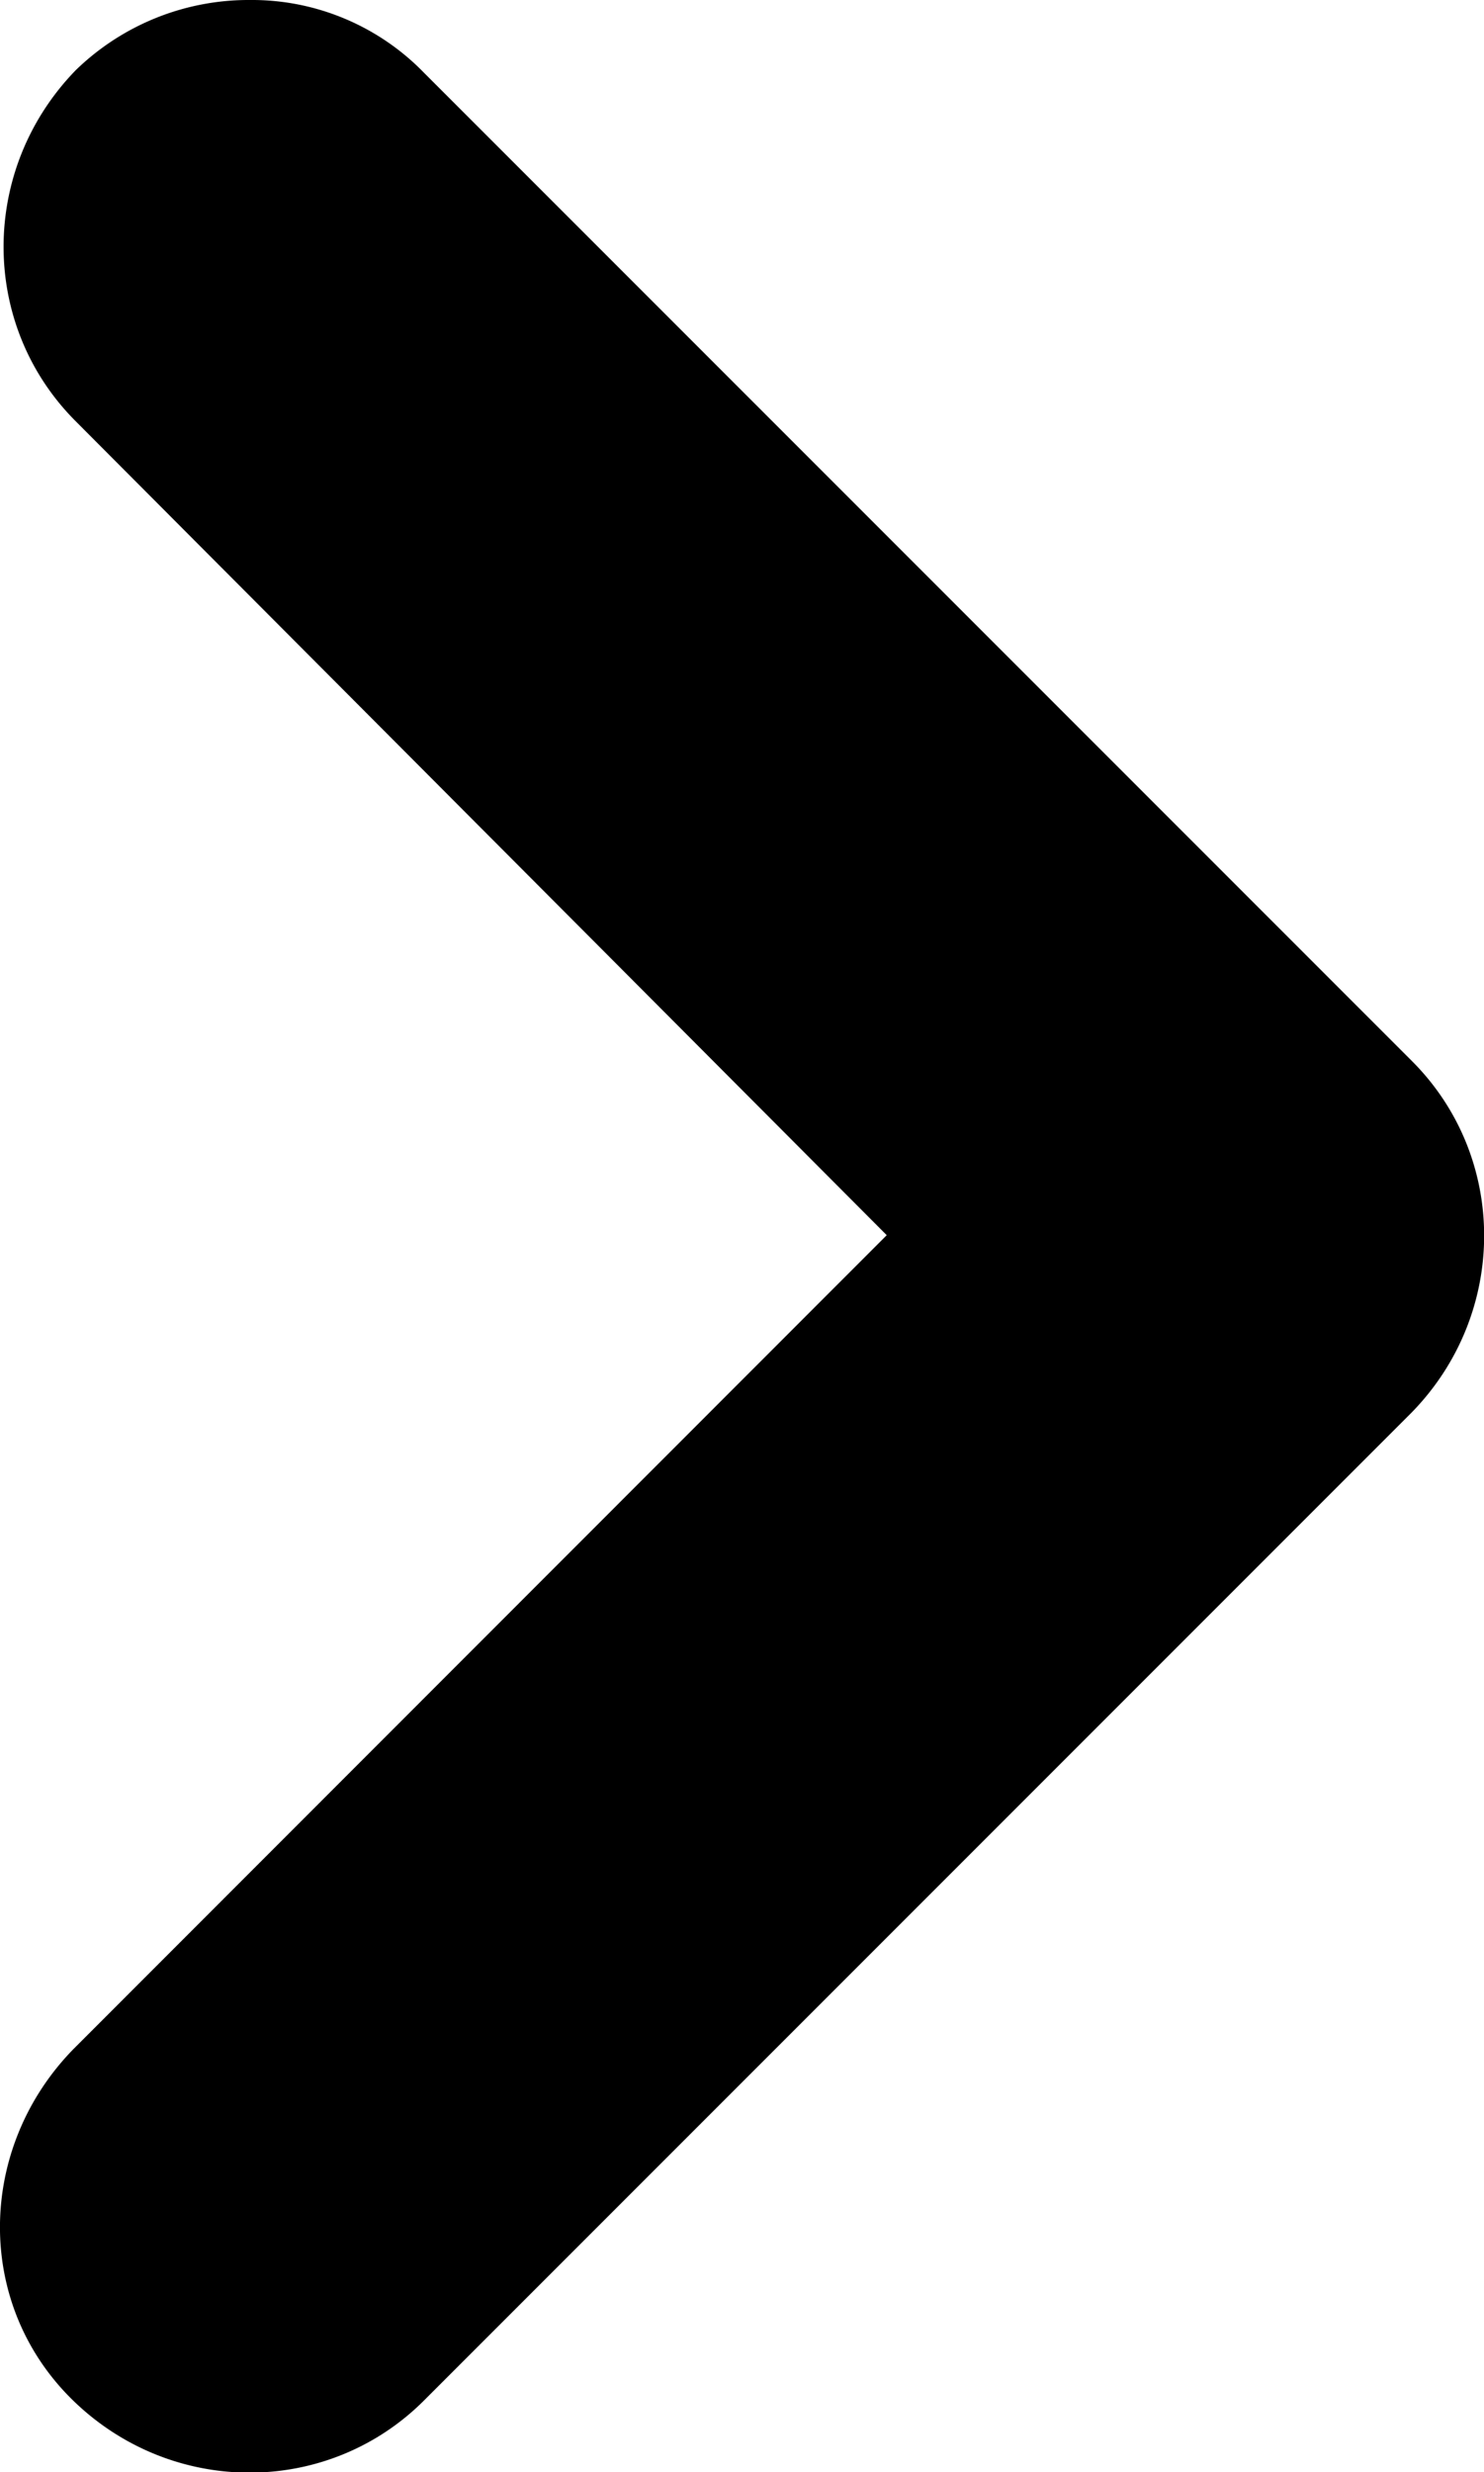 <svg xmlns="http://www.w3.org/2000/svg" viewBox="0 0 271.87 452.77"><g data-name="Слой 2"><path d="M45.78 0a43.94 43.94 0 0131.9 13.33l181 181c17.62 17.62 17.62 46.19 0 64.29l-181 181c-17.62 17.62-46.19 17.62-64.29 0s-17.62-46.19 0-64.29l149.06-149.12L13.87 77.15C-3.75 59.53-3.75 31 13.87 12.86A45.43 45.43 0 0145.78 0z" data-name="Layer 1"/></g></svg>